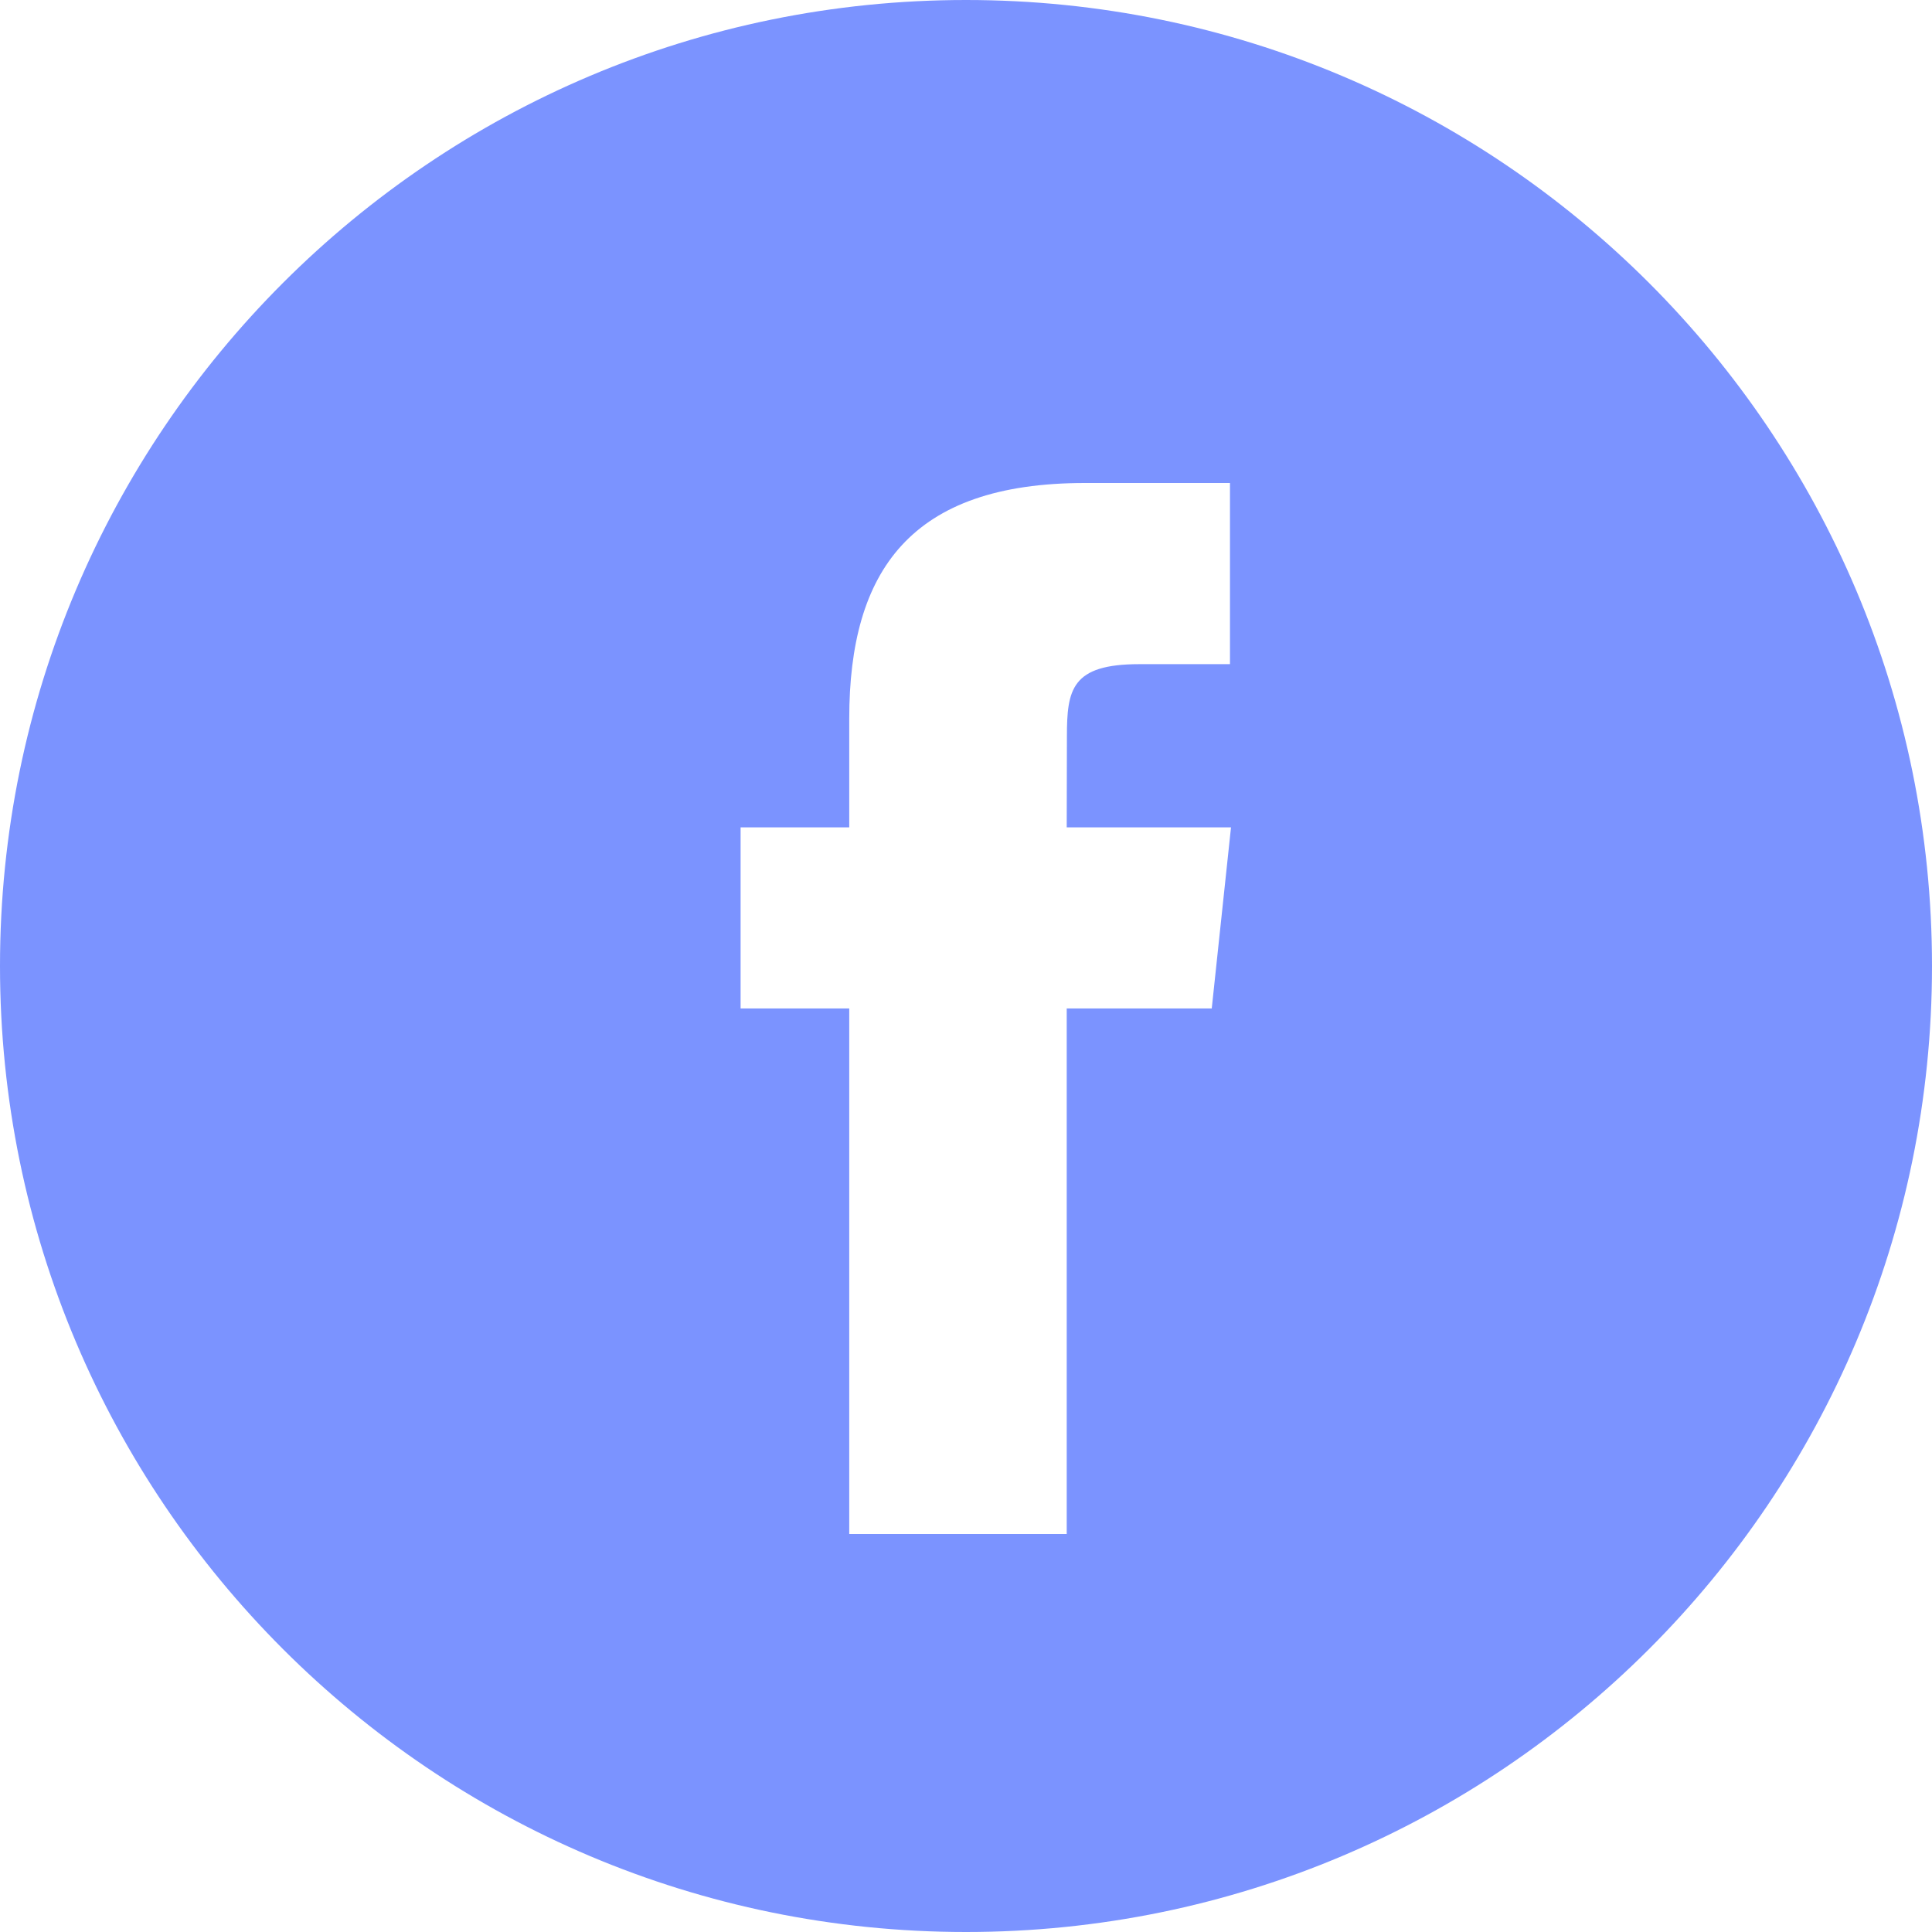<svg width="30" height="30" viewBox="0 0 30 30" fill="none" xmlns="http://www.w3.org/2000/svg">
<path fill-rule="evenodd" clip-rule="evenodd" d="M15 0C6.716 0 0 6.716 0 15C0 23.284 6.716 30 15 30C23.284 30 30 23.284 30 15C30 6.716 23.284 0 15 0ZM16.564 15.659V23.82H13.187V15.659H11.5V12.847H13.187V11.159C13.187 8.864 14.139 7.5 16.846 7.5H19.099V10.313H17.691C16.637 10.313 16.567 10.706 16.567 11.439L16.564 12.847H19.115L18.816 15.659H16.564Z" fill="#7B93FF"/>
</svg>
